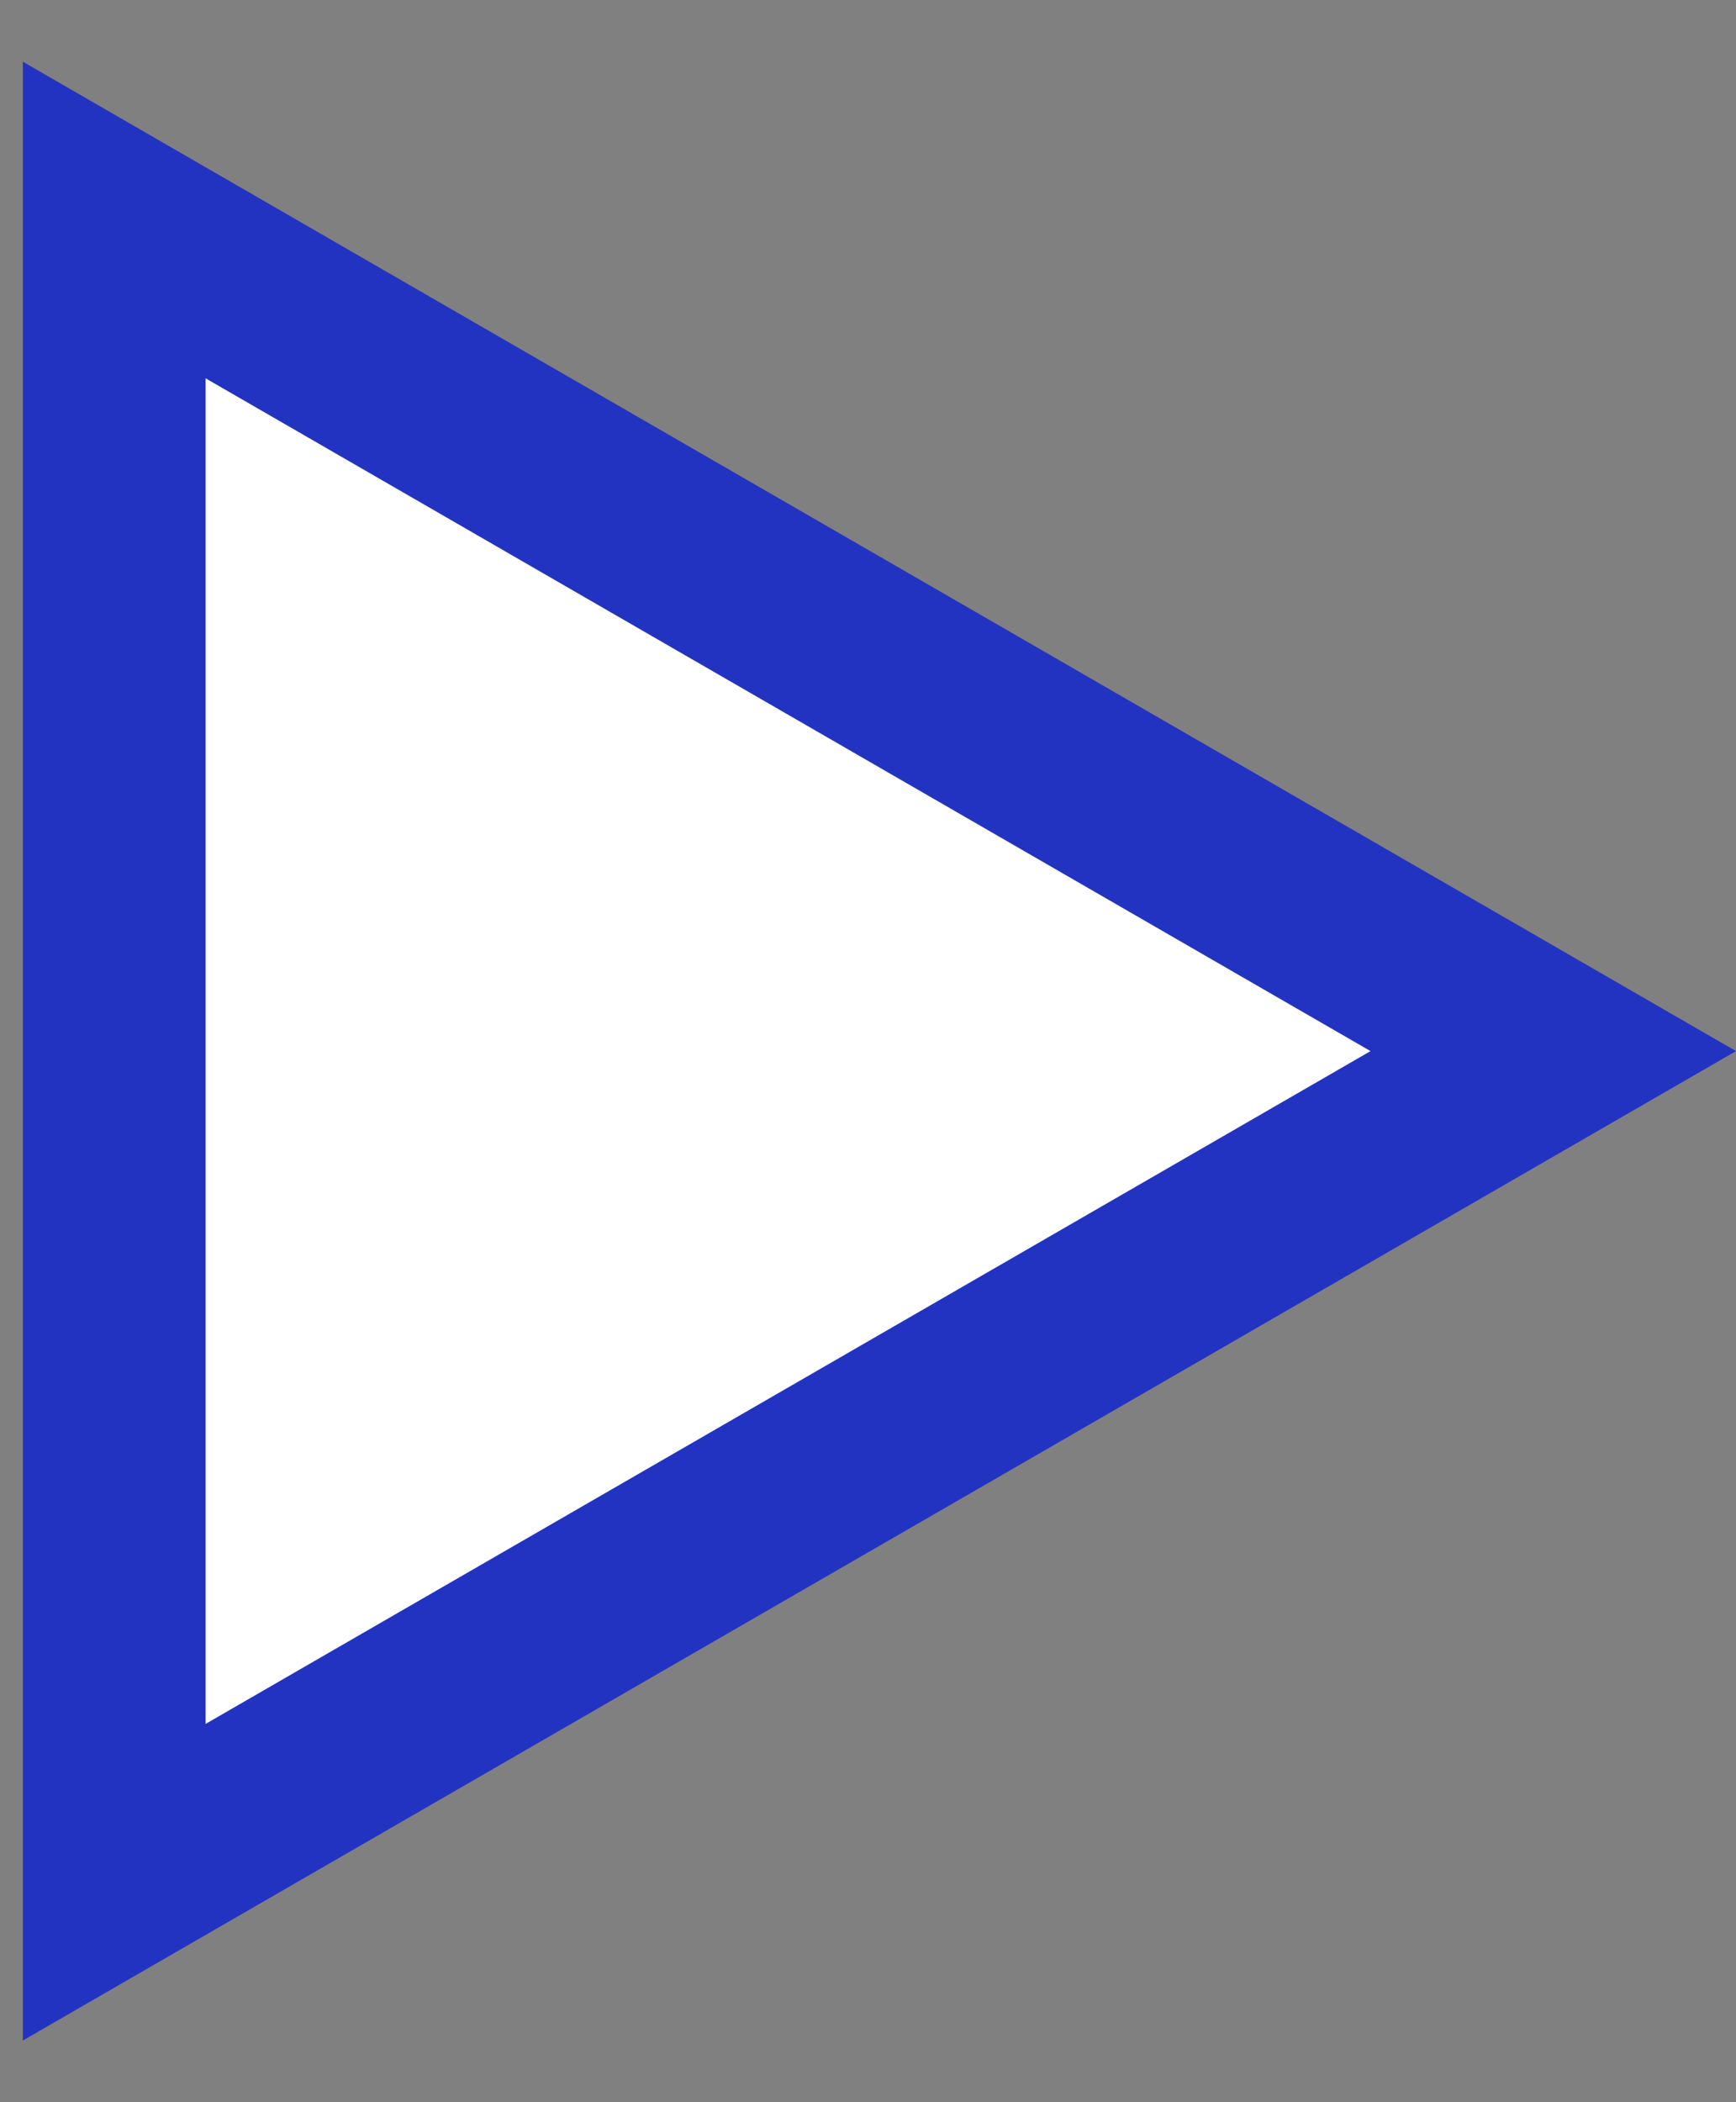 <svg width="19" height="23" viewBox="0 0 19 23" fill="none" xmlns="http://www.w3.org/2000/svg">
<rect x="0" y="0" width="19" height="23" fill="#808080" stroke="none"/>
<path d="M1.25 2.407L17 11.5L1.25 20.593L1.25 2.407Z" fill="white" stroke="#2333C1" stroke-width="2"/>
</svg>
